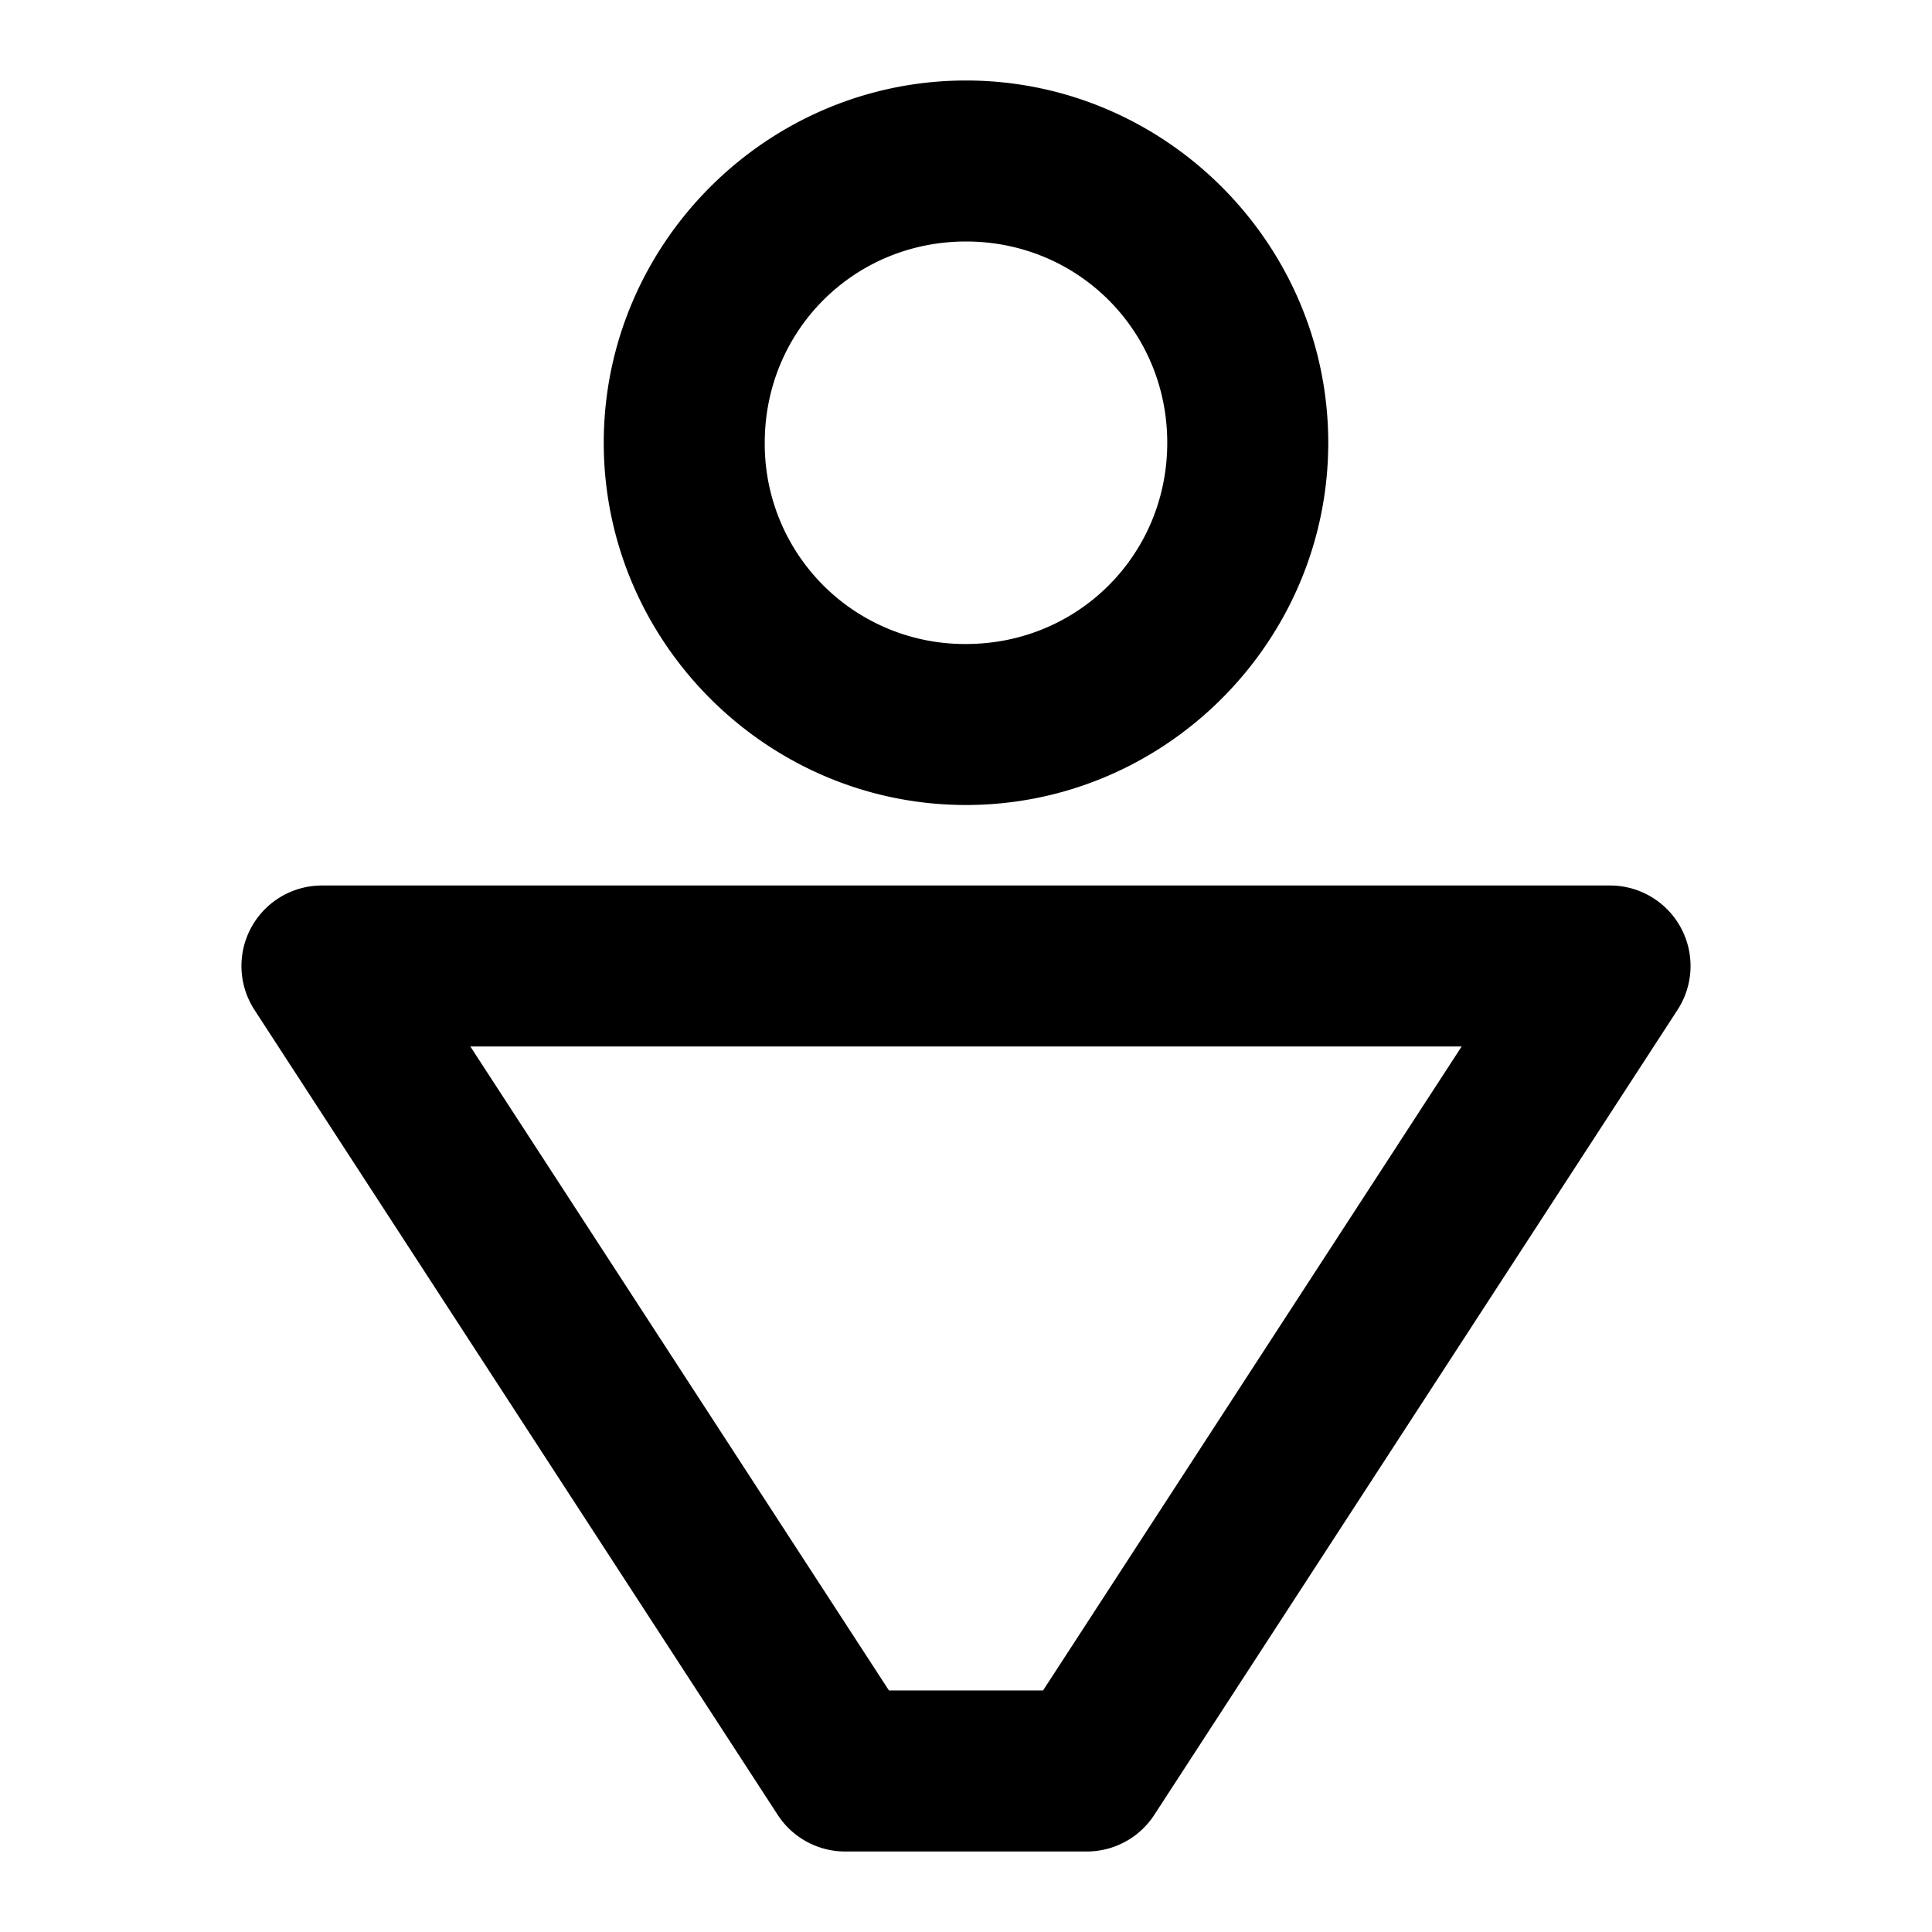 <svg xmlns="http://www.w3.org/2000/svg" width="48" height="48" viewBox="0 0 48 48"><path d="M24 2c-4.947 0-9 4.053-9 9s4.053 9 9 9 9-4.053 9-9-4.053-9-9-9zm0 4c2.785 0 5 2.215 5 5s-2.215 5-5 5a4.97 4.97 0 0 1-5-5c0-2.785 2.215-5 5-5zM8 22a2 2 0 0 0-1.678 3.09l13 20A2 2 0 0 0 21 46h6a2 2 0 0 0 1.678-.91l13-20A2 2 0 0 0 40 22zm3.686 4h24.628l-10.4 16h-3.828z"/></svg>